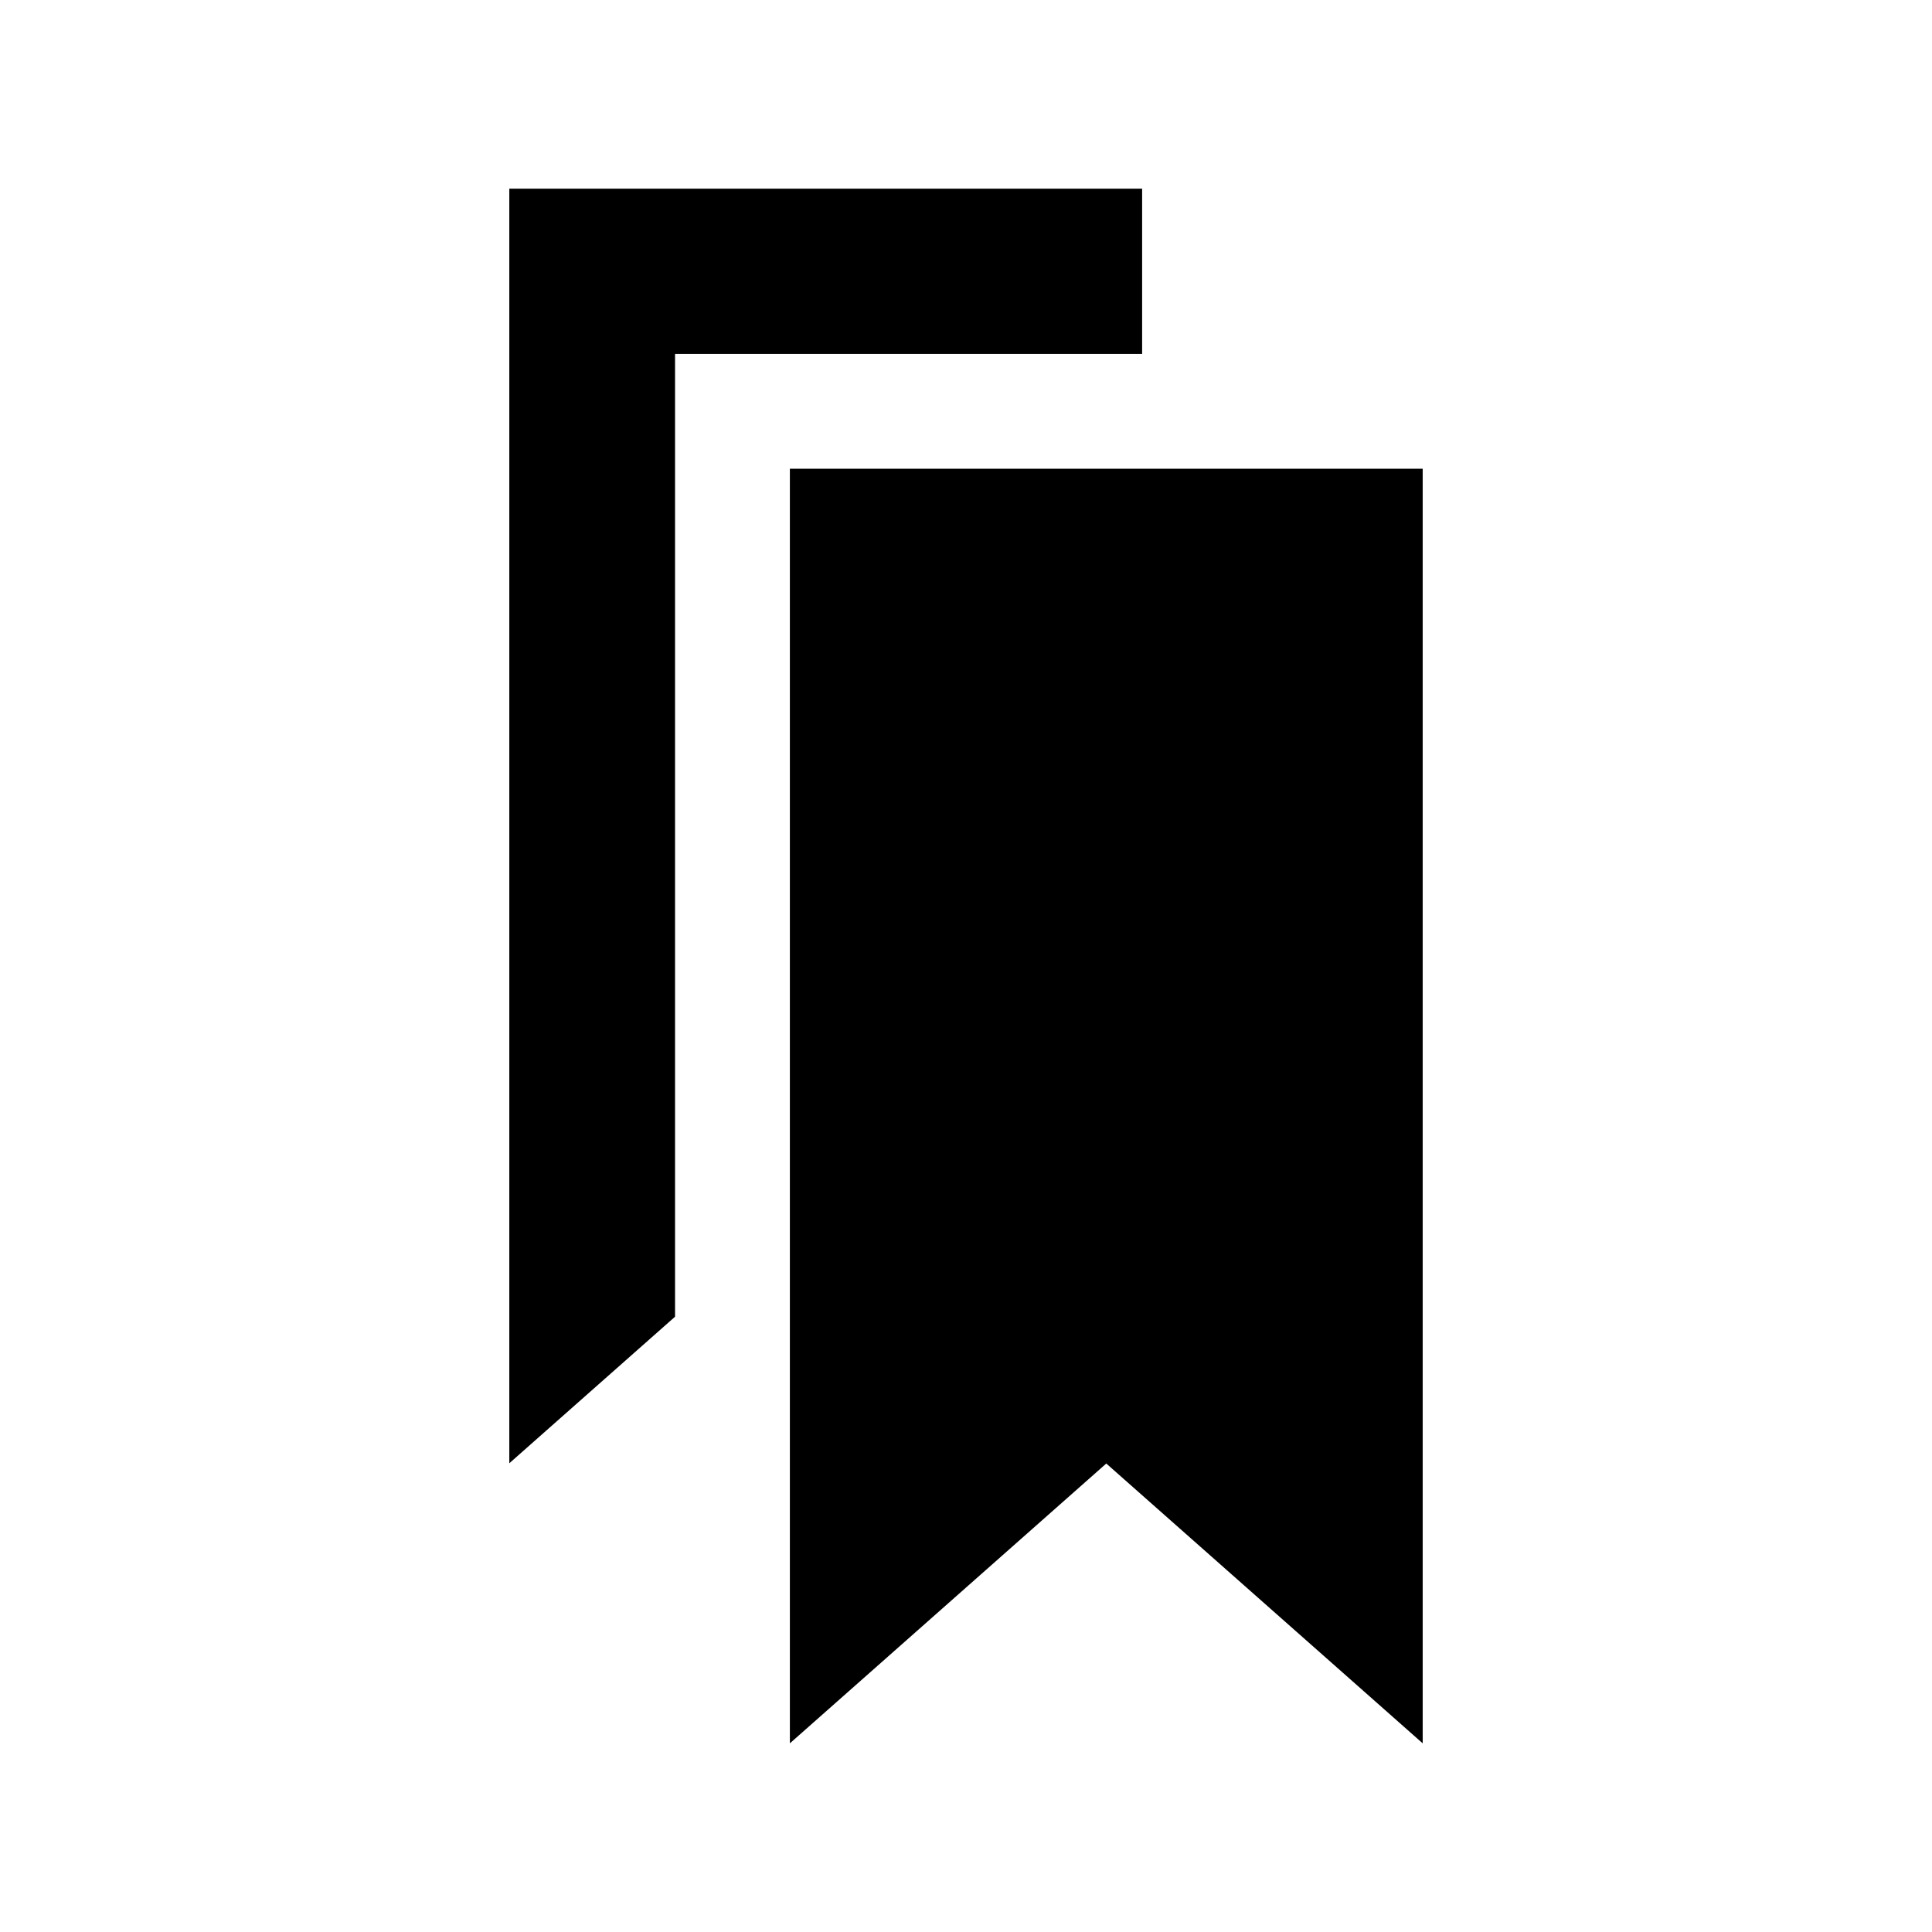 <?xml version="1.0" encoding="utf-8"?>

<!-- License Agreement at http://iconmonstr.com/license/ -->

<!DOCTYPE svg PUBLIC "-//W3C//DTD SVG 1.1//EN" "http://www.w3.org/Graphics/SVG/1.1/DTD/svg11.dtd">
<svg version="1.1" xmlns="http://www.w3.org/2000/svg" xmlns:xlink="http://www.w3.org/1999/xlink" x="0px" y="0px"
	 width="512px" height="512px" viewBox="0 0 512 512" enable-background="new 0 0 512 512" xml:space="preserve">
<path id="bookmark-20-icon" d="M377.028,462l-83.852-74.151L209.325,462V124.219h167.703V462z M178.893,93.786h123.782V50H134.972
	v337.78l43.921-38.839V93.786z"/>
</svg>
